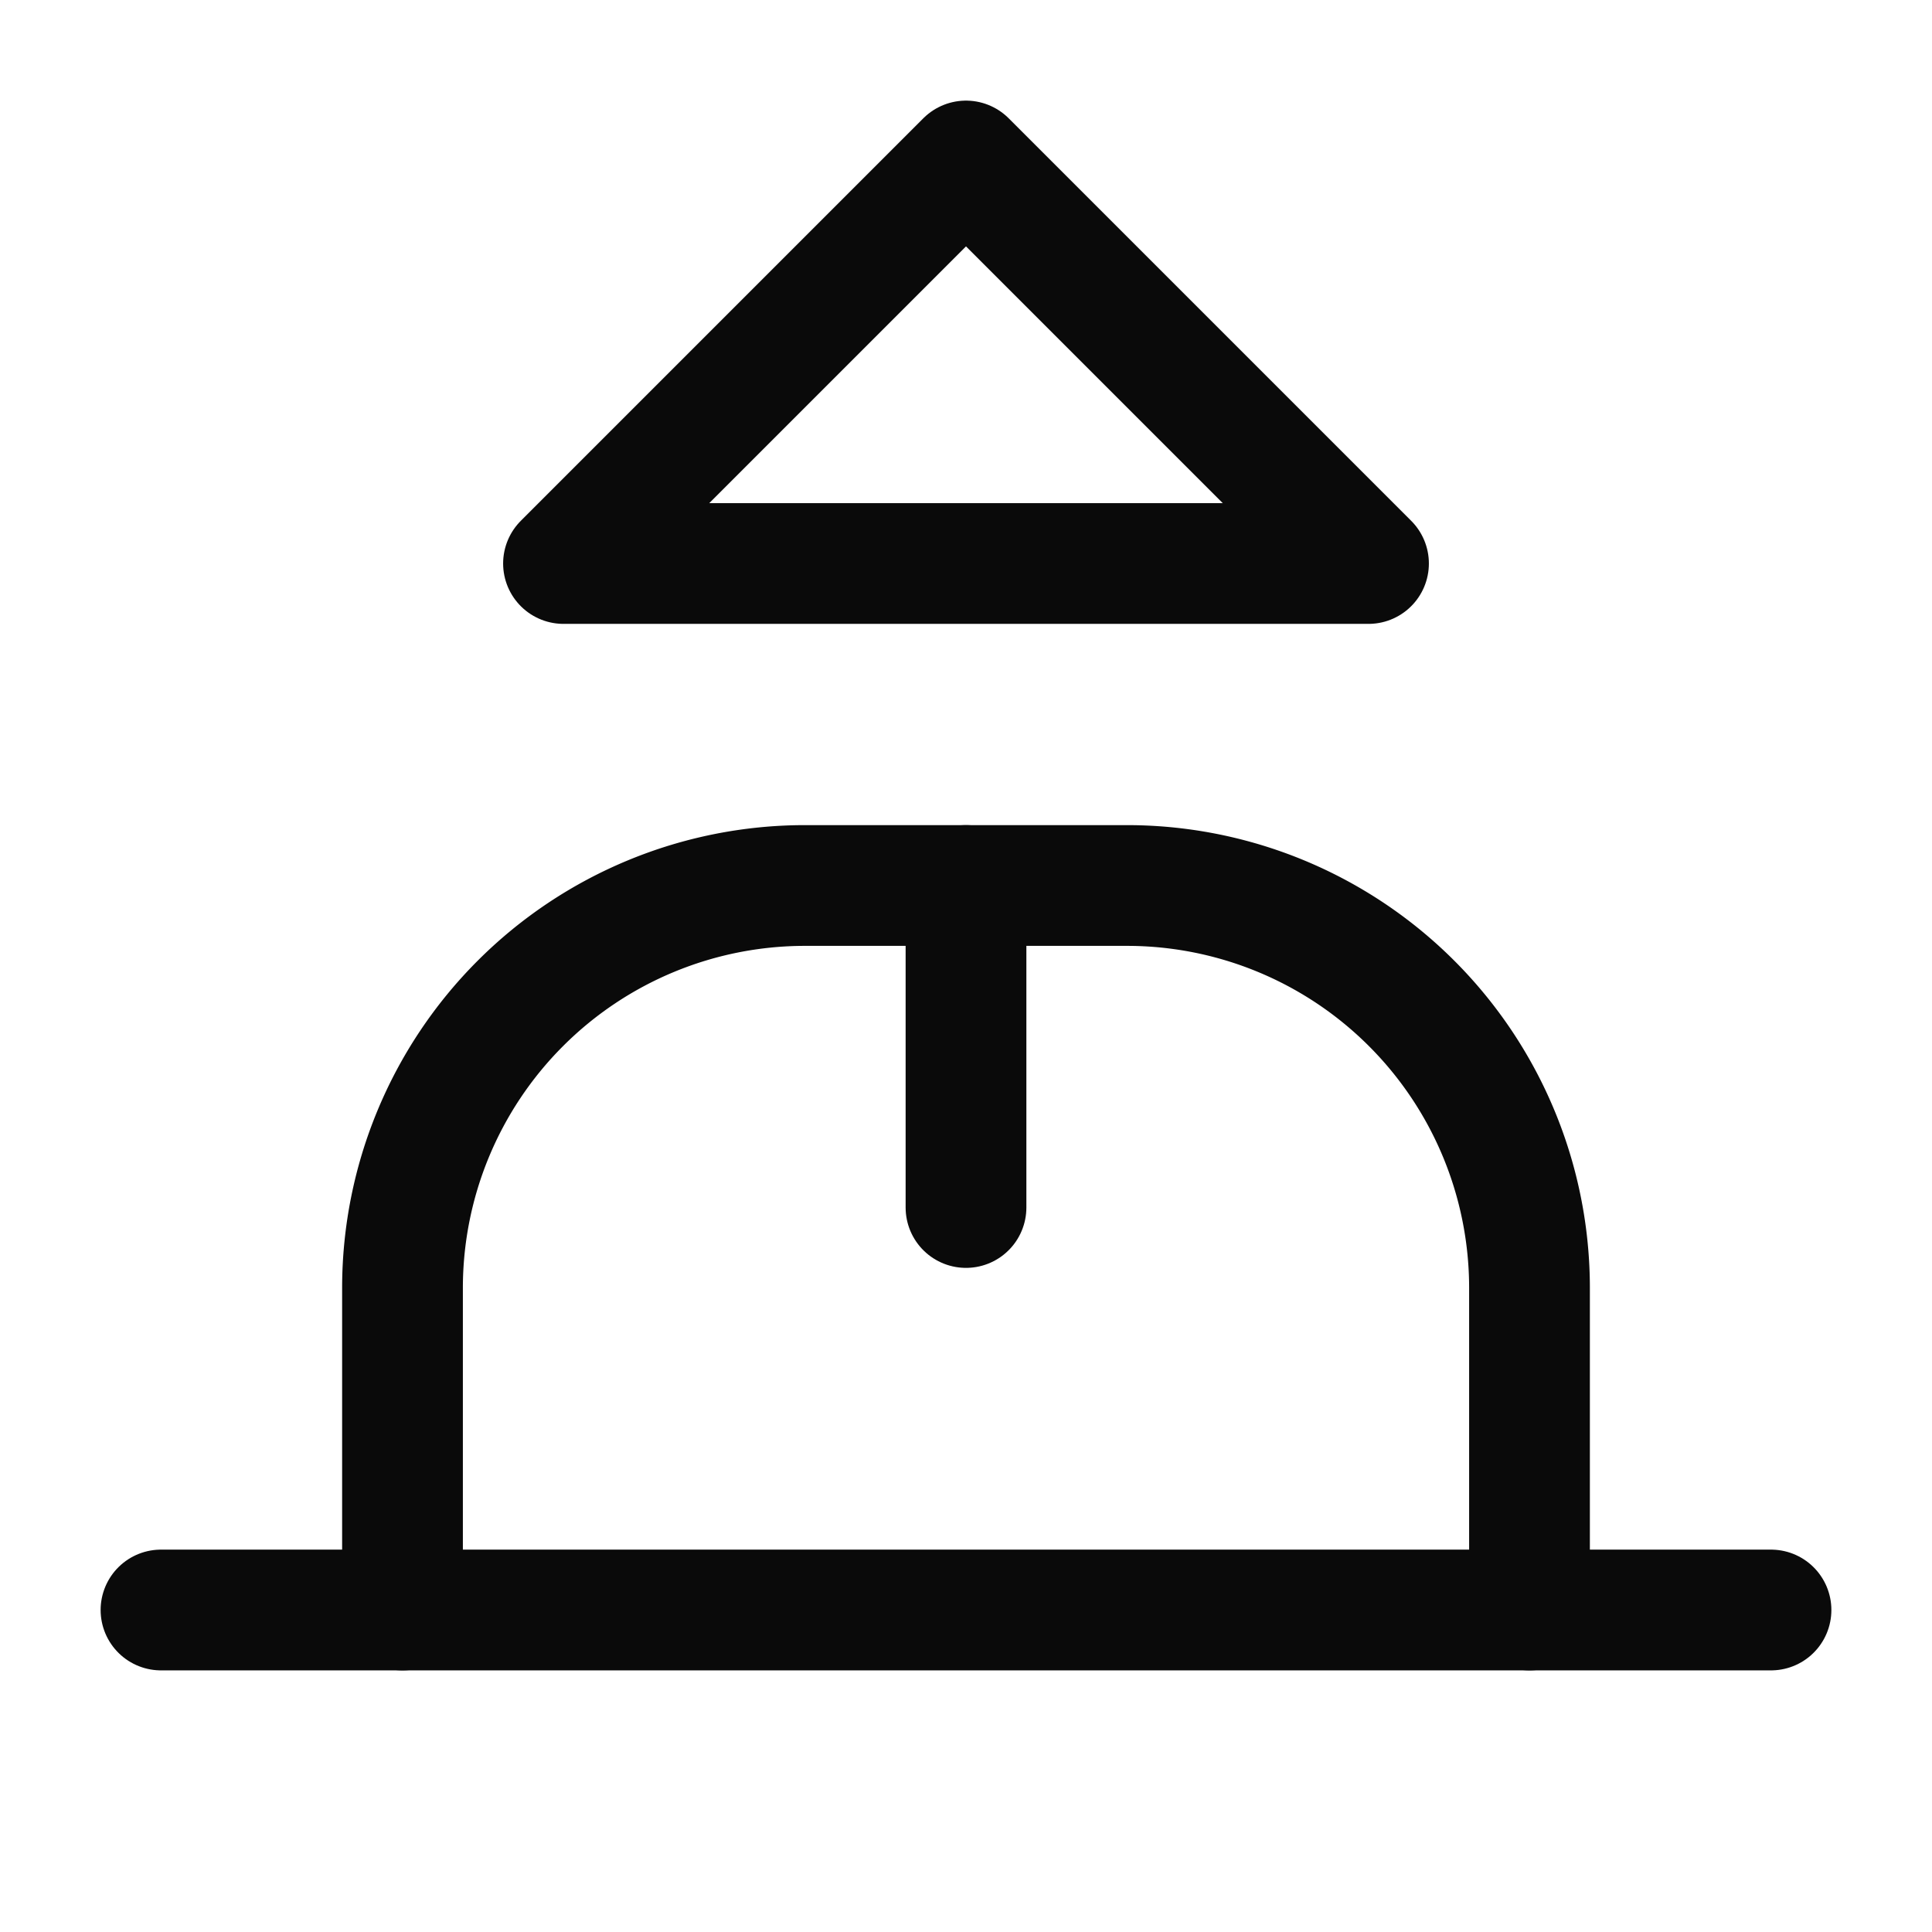 <?xml version="1.0" encoding="UTF-8"?>
<svg xmlns="http://www.w3.org/2000/svg" viewBox="0 0 24 24" fill="none" stroke="#0a0a0a" stroke-width="1.5" stroke-linecap="round" stroke-linejoin="round">
  <path d="M2 20h20"></path>
  <path d="M5 20v-4a5 5 0 0 1 5-5h4a5 5 0 0 1 5 5v4"></path>
  <path d="M12 2L7 7h10l-5-5z"></path>
  <path d="M12 11v4"></path>
</svg> 